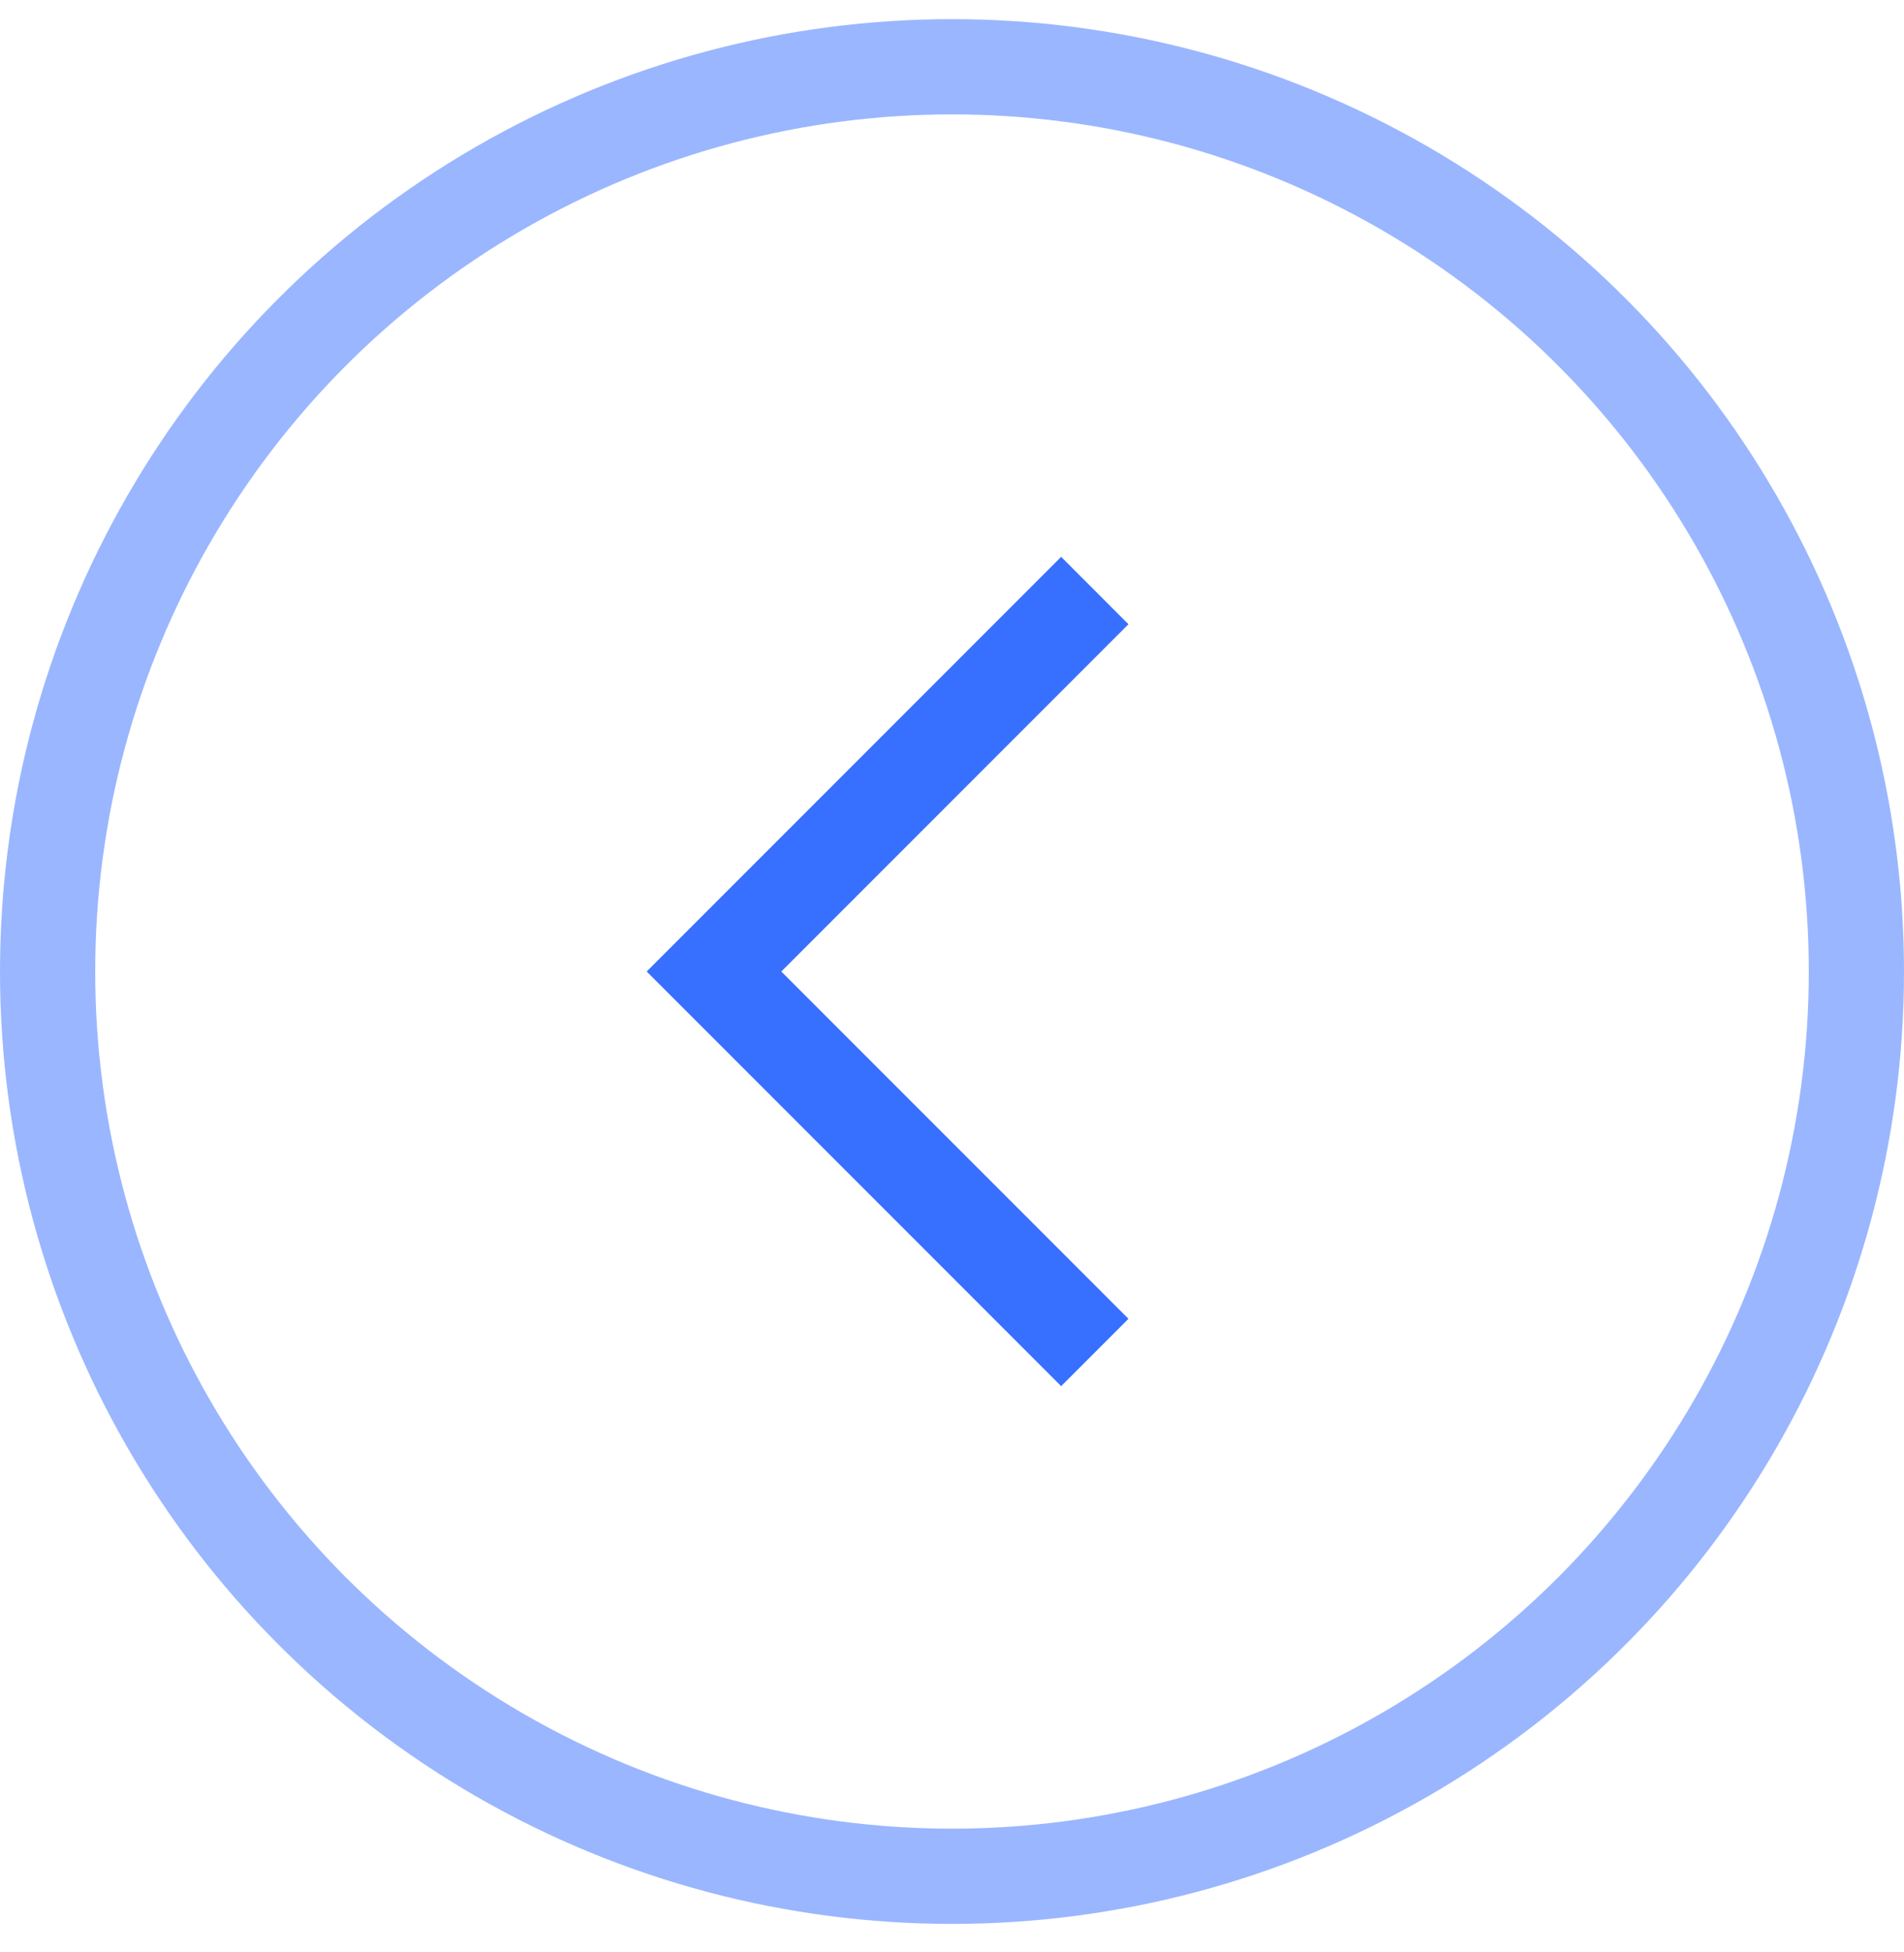 <svg width="40" height="41" viewBox="0 0 40 41" fill="none" xmlns="http://www.w3.org/2000/svg">
<circle opacity="0.5" r="19" transform="matrix(-1 0 0 1 20 20.402)" stroke="#376FFF" stroke-width="2"/>
<path fill-rule="evenodd" clip-rule="evenodd" d="M16.414 20.402L23.707 13.109L22.293 11.694L13.586 20.402L22.293 29.109L23.707 27.695L16.414 20.402Z" fill="#376FFF"/>
</svg>
